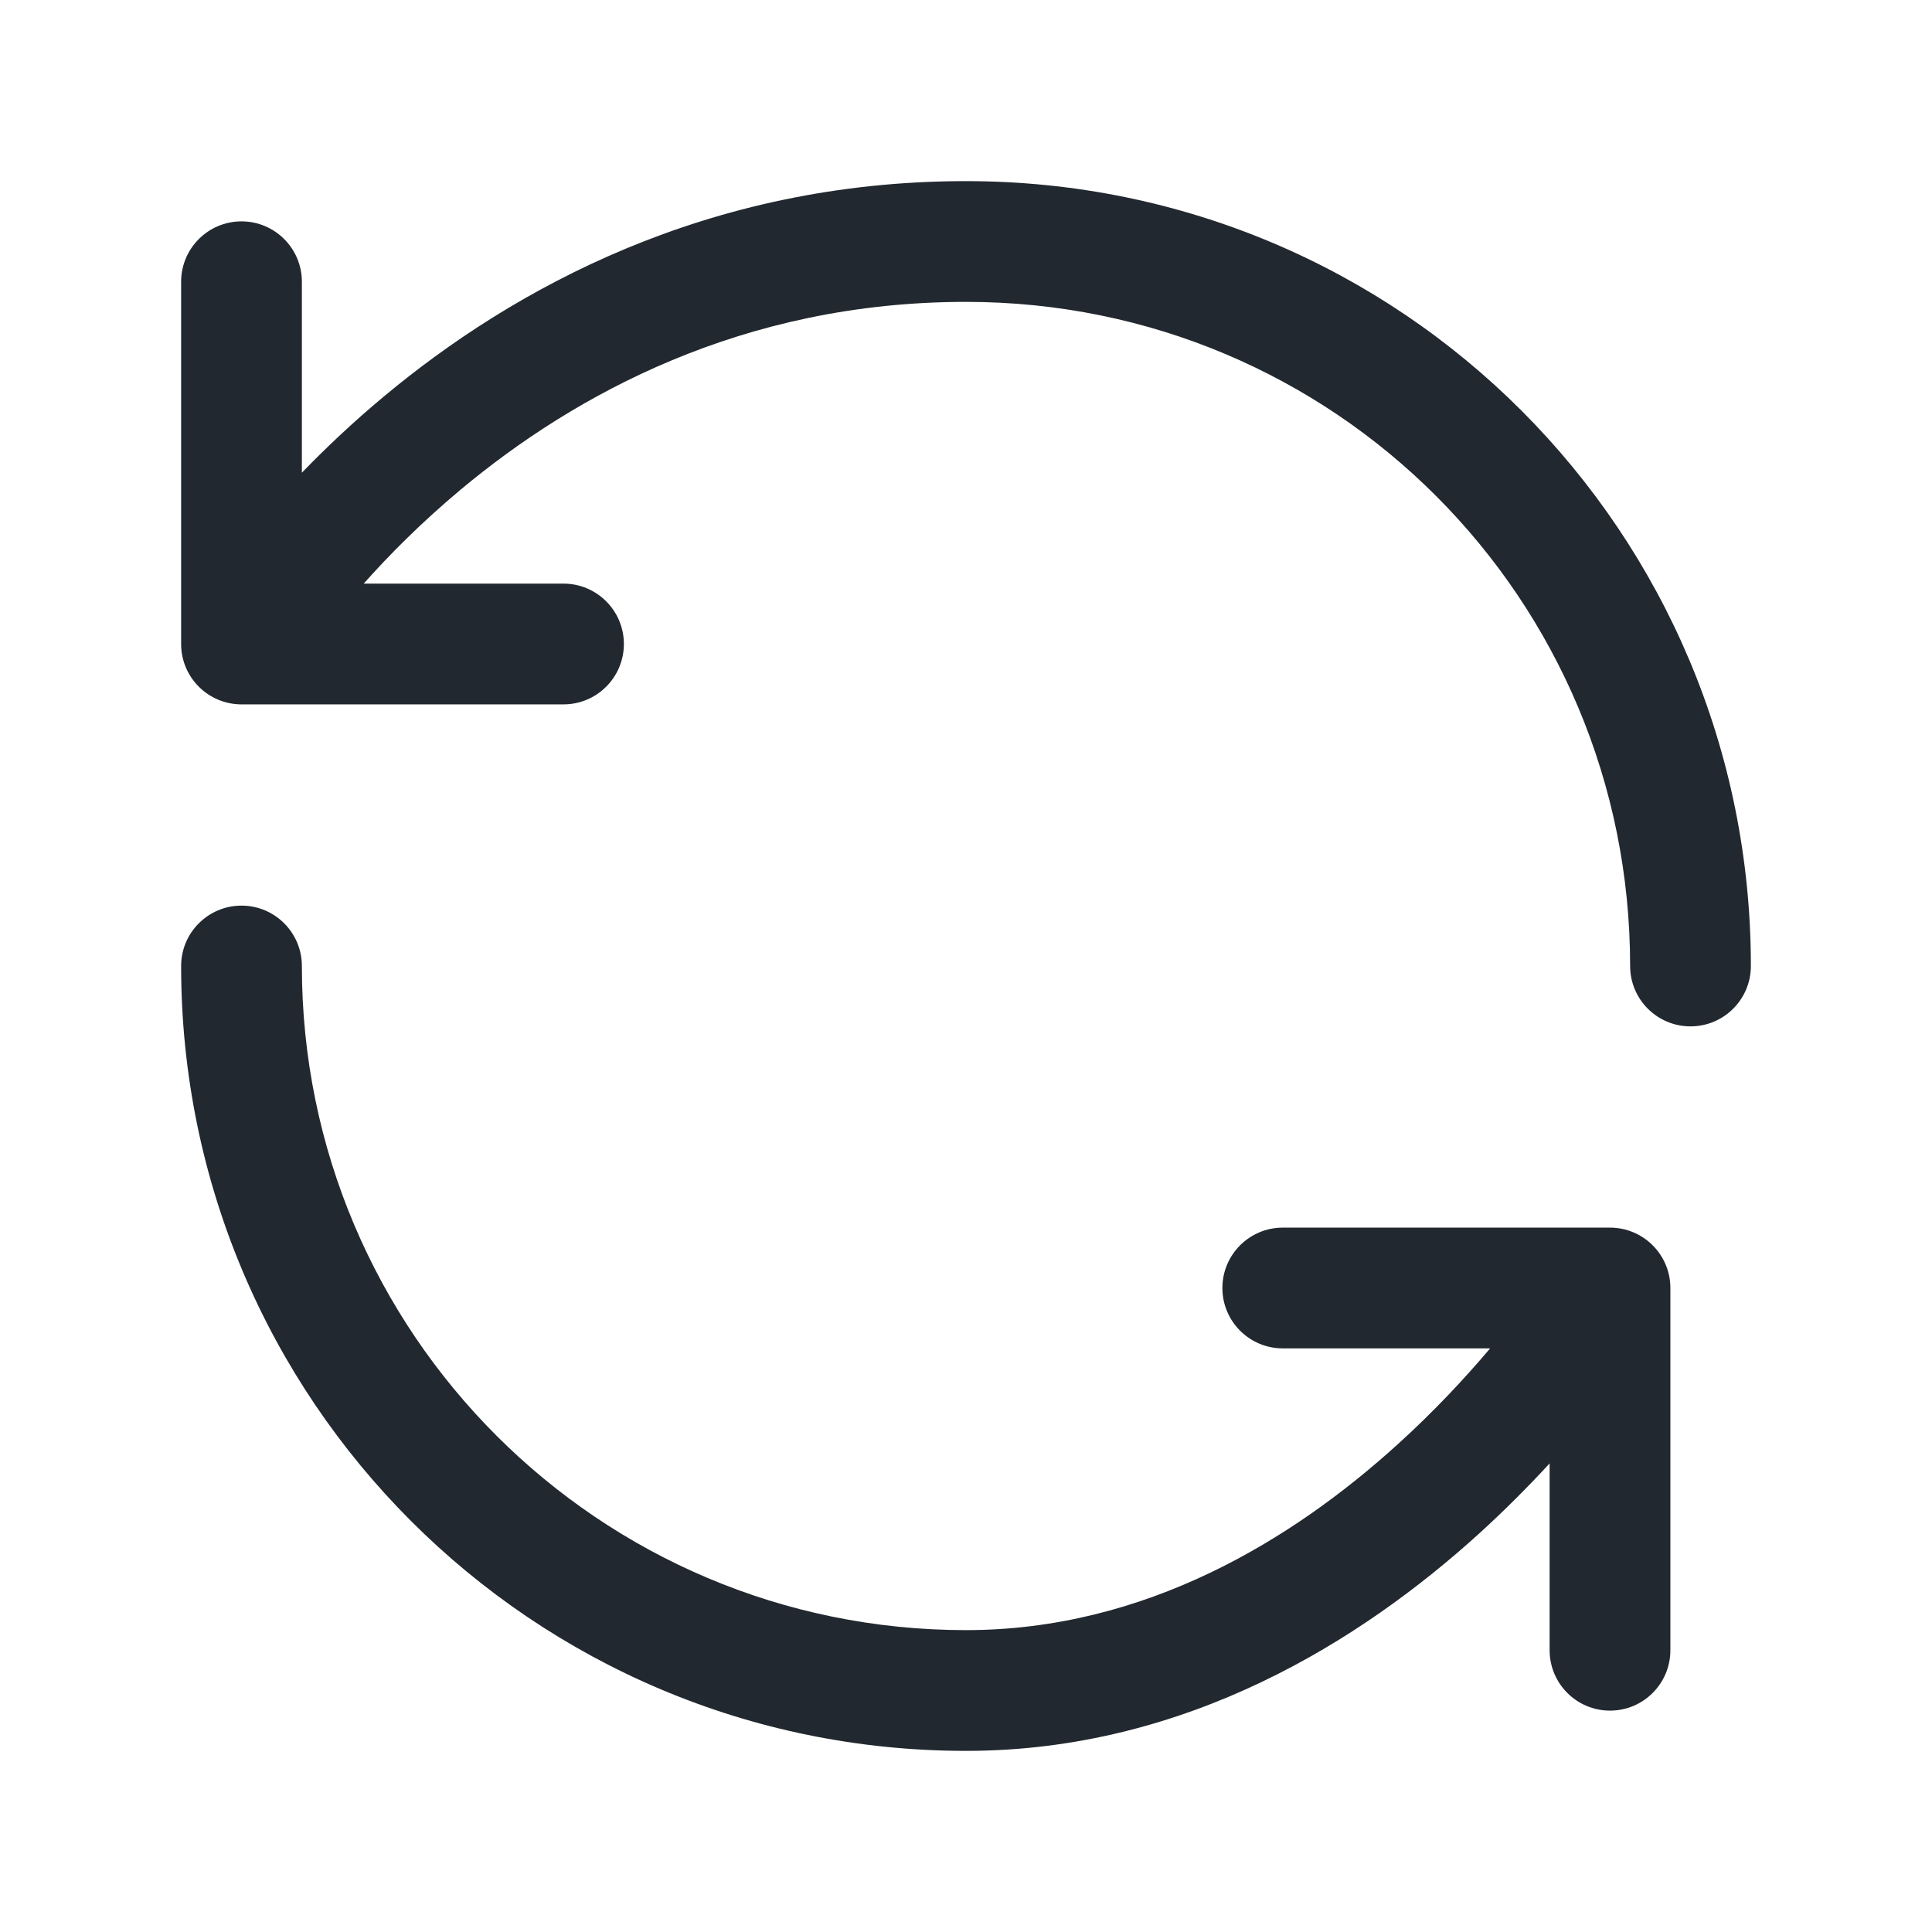 <svg width="24" height="24" viewBox="0 0 24 24" fill="none" xmlns="http://www.w3.org/2000/svg">
<path fill-rule="evenodd" clip-rule="evenodd" d="M4.77 4.924C6.363 3.596 8.777 2.25 12 2.25C17.416 2.25 21.75 6.617 21.75 12C21.75 12.414 21.414 12.75 21 12.75C20.586 12.75 20.25 12.414 20.25 12C20.25 7.442 16.584 3.75 12 3.75C9.223 3.75 7.137 4.904 5.73 6.076C5.241 6.484 4.836 6.892 4.518 7.25H7C7.414 7.25 7.75 7.586 7.75 8C7.75 8.414 7.414 8.75 7 8.75H3C2.586 8.75 2.25 8.414 2.25 8V3.5C2.25 3.086 2.586 2.75 3 2.75C3.414 2.75 3.75 3.086 3.75 3.5V5.872C4.043 5.569 4.383 5.246 4.77 4.924ZM3 11.25C3.414 11.25 3.75 11.586 3.75 12C3.75 16.556 7.444 20.25 12 20.25C14.225 20.25 16.053 19.13 17.36 17.944C17.818 17.53 18.203 17.114 18.511 16.75H15.935C15.521 16.75 15.185 16.414 15.185 16C15.185 15.586 15.521 15.25 15.935 15.25H20C20.414 15.25 20.75 15.586 20.75 16V20.5C20.75 20.914 20.414 21.25 20 21.25C19.586 21.25 19.25 20.914 19.25 20.5V18.179C18.99 18.461 18.696 18.758 18.368 19.056C16.918 20.37 14.745 21.75 12 21.75C6.615 21.75 2.25 17.385 2.25 12C2.25 11.586 2.586 11.25 3 11.25Z" fill="#22282F"/>
</svg>
